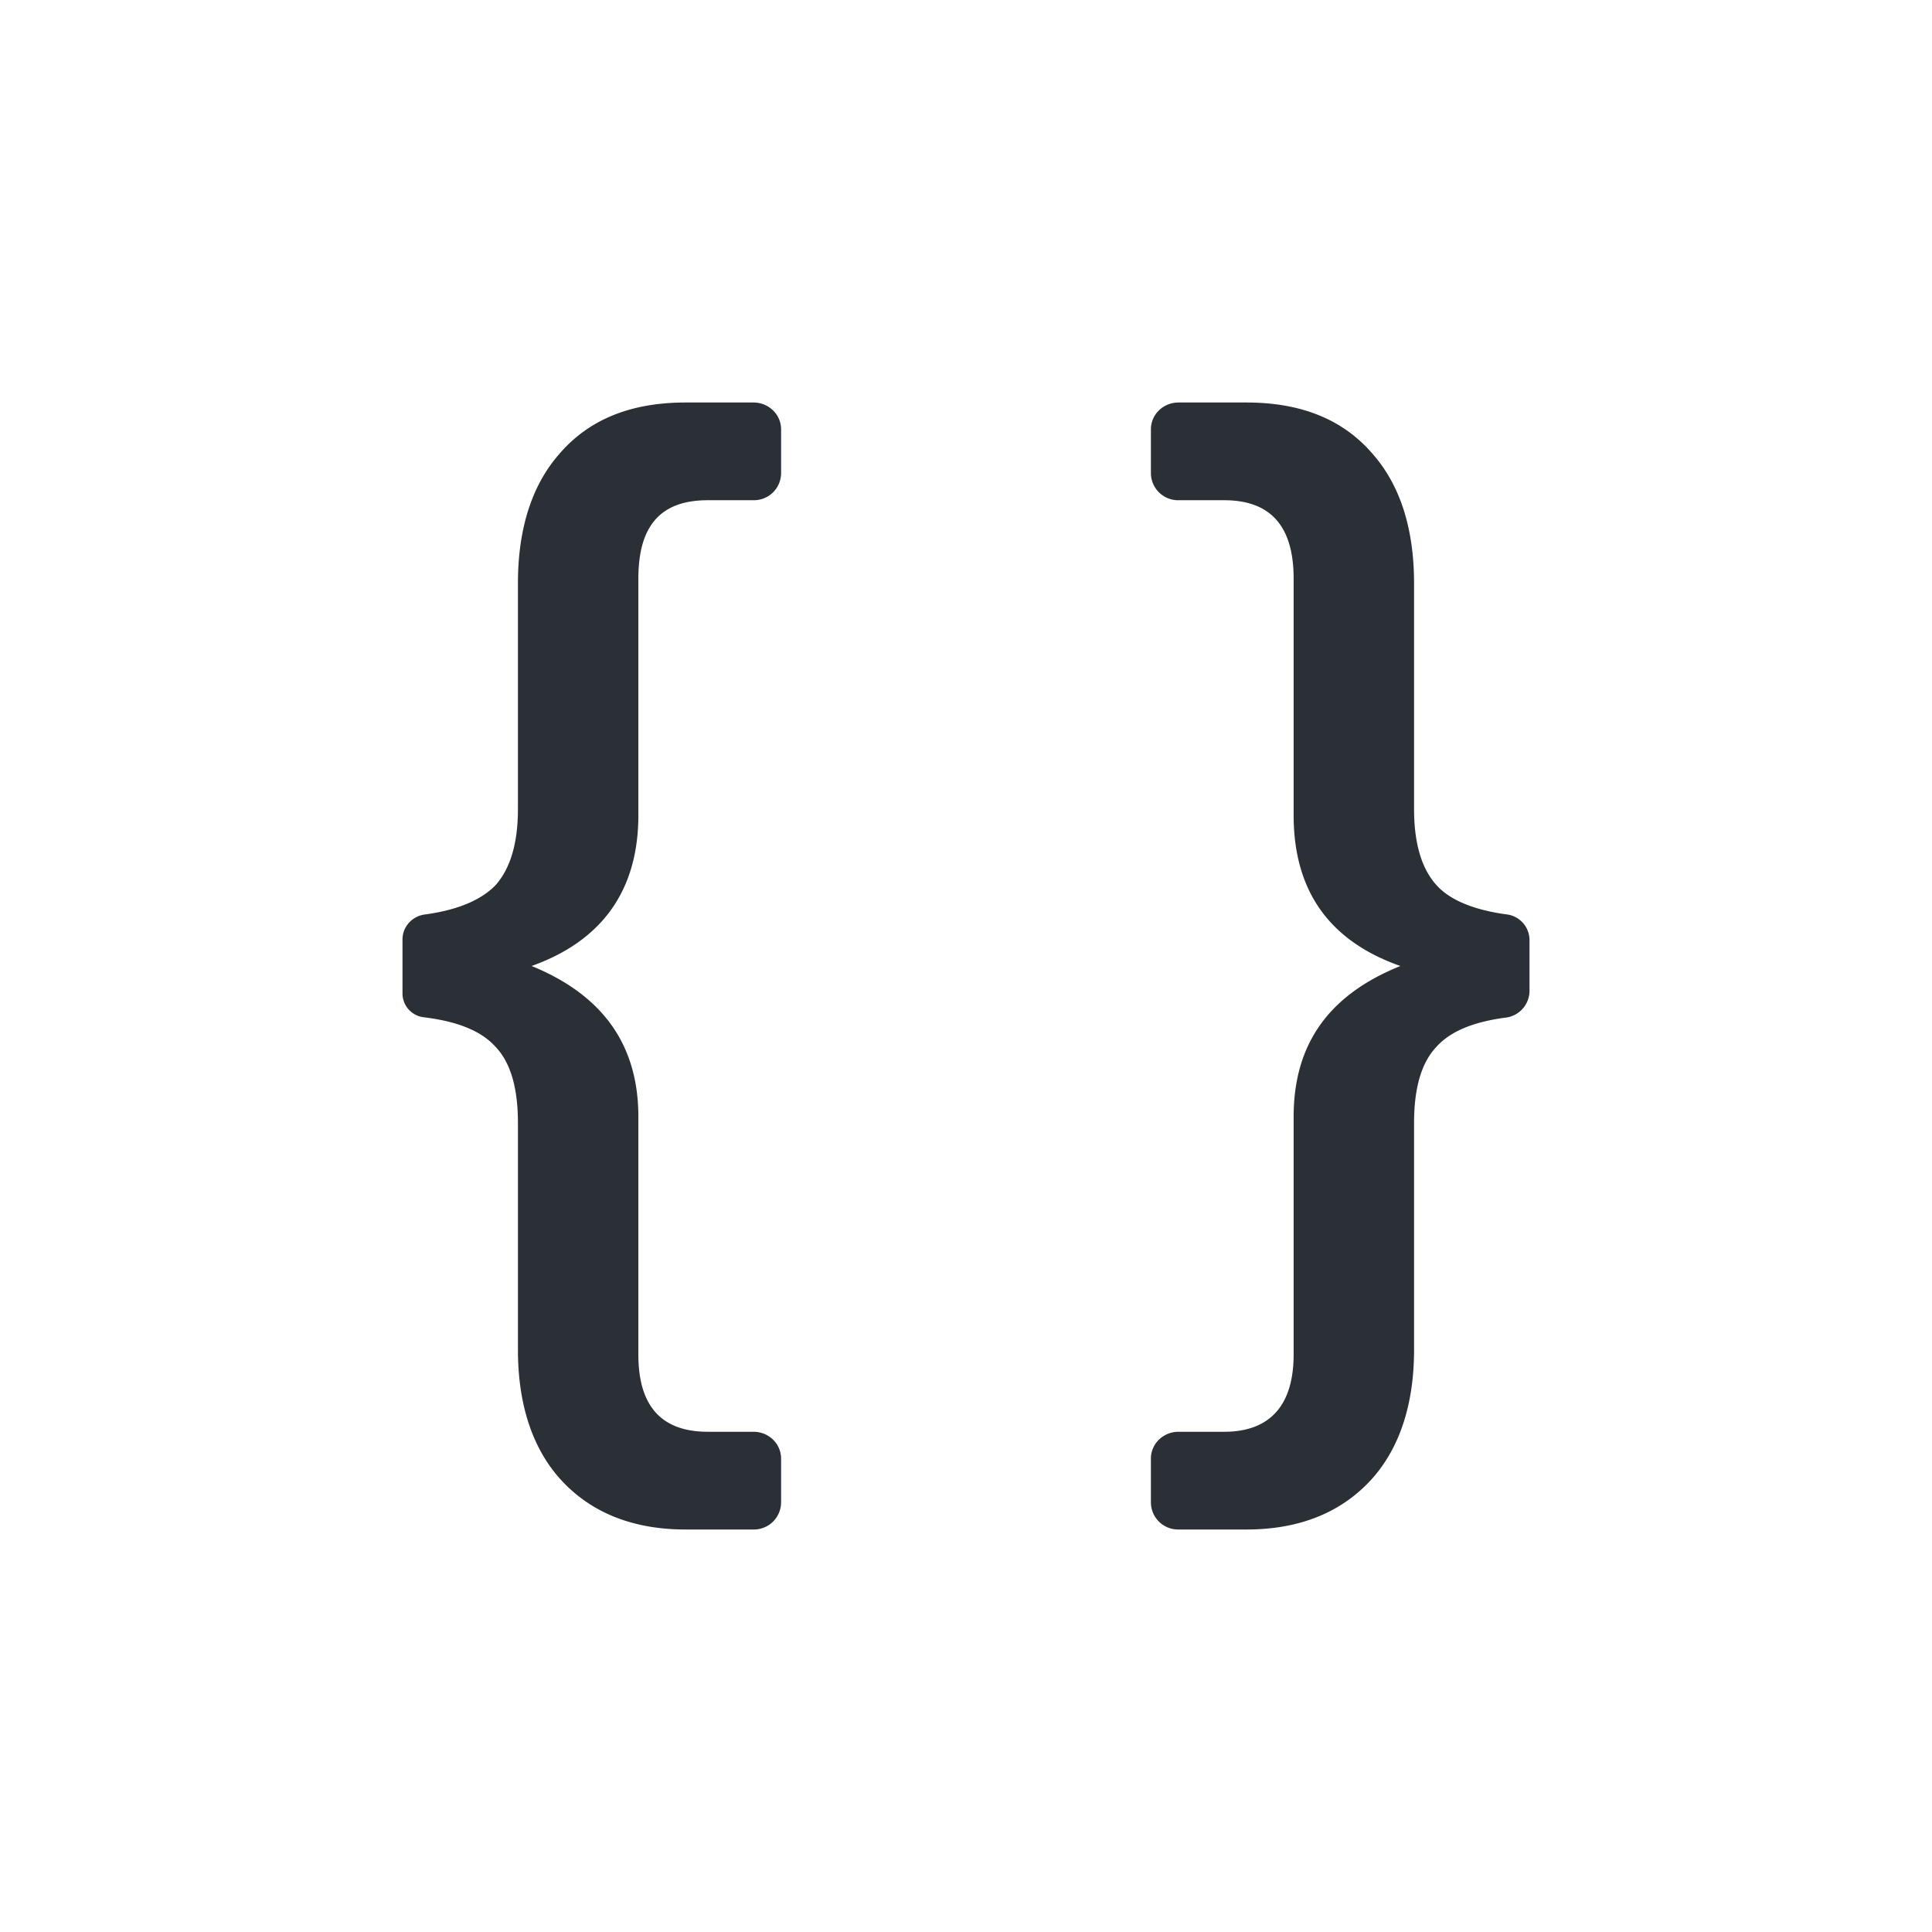 <?xml version="1.0" standalone="no"?><!DOCTYPE svg PUBLIC "-//W3C//DTD SVG 1.1//EN" "http://www.w3.org/Graphics/SVG/1.1/DTD/svg11.dtd"><svg t="1576506508714" class="icon" viewBox="0 0 1024 1024" version="1.1" xmlns="http://www.w3.org/2000/svg" p-id="8635" xmlns:xlink="http://www.w3.org/1999/xlink" width="200" height="200"><defs><style type="text/css"></style></defs><path d="M363.349 213.333h36.011c8.107 0 14.635 6.4 14.635 14.208v23.381a14.421 14.421 0 0 1-14.635 14.208h-24.192c-25.003 0-36.821 13.44-36.821 41.557v125.355c0 39.68-19.072 66.56-56.576 79.957 37.504 15.36 56.576 41.557 56.576 79.957v125.995c0 26.88 11.819 40.917 36.821 40.917h24.192c8.107 0 14.635 6.357 14.635 14.208v23.381A14.421 14.421 0 0 1 399.36 810.667h-36.011c-28.971 0-51.328-9.6-67.115-27.52-14.507-16.64-21.717-39.637-21.717-67.755v-120.235c0-18.56-3.925-32-11.861-40.32-7.68-8.533-20.309-13.483-37.973-15.659A12.715 12.715 0 0 1 213.333 526.72v-28.8c0-6.699 5.077-12.331 11.861-13.227 17.408-2.347 29.867-7.68 37.461-15.531 7.936-8.96 11.861-22.4 11.861-40.32V309.248c0-28.757 7.253-51.797 21.717-68.395C312.021 222.293 334.379 213.333 363.349 213.333z m261.291 0h36.011c28.971 0 51.328 8.96 67.115 27.52 14.507 16.64 21.717 39.637 21.717 68.395v119.595c0 17.92 3.925 32 12.501 40.96 6.997 7.339 19.328 12.544 36.608 14.848a13.739 13.739 0 0 1 12.075 13.483v27.136a14.336 14.336 0 0 1-12.928 14.123c-16.853 2.261-29.013 7.211-36.395 15.445-7.936 8.32-11.861 21.76-11.861 40.32v120.235c0 28.16-7.253 51.157-21.717 67.755-15.787 17.92-38.144 27.52-67.115 27.52h-36.011a14.421 14.421 0 0 1-14.635-14.208v-23.381c0-7.851 6.528-14.208 14.635-14.208h24.192c24.32 0 36.821-14.08 36.821-40.96v-125.952c0-38.4 18.432-64.597 56.576-79.957-38.144-13.44-56.576-40.277-56.576-79.957V306.688c0-28.16-12.501-41.557-36.821-41.557h-24.192a14.421 14.421 0 0 1-14.635-14.208v-23.381c0-7.851 6.528-14.208 14.635-14.208z" fill="#2B2F36" p-id="8636"></path></svg>